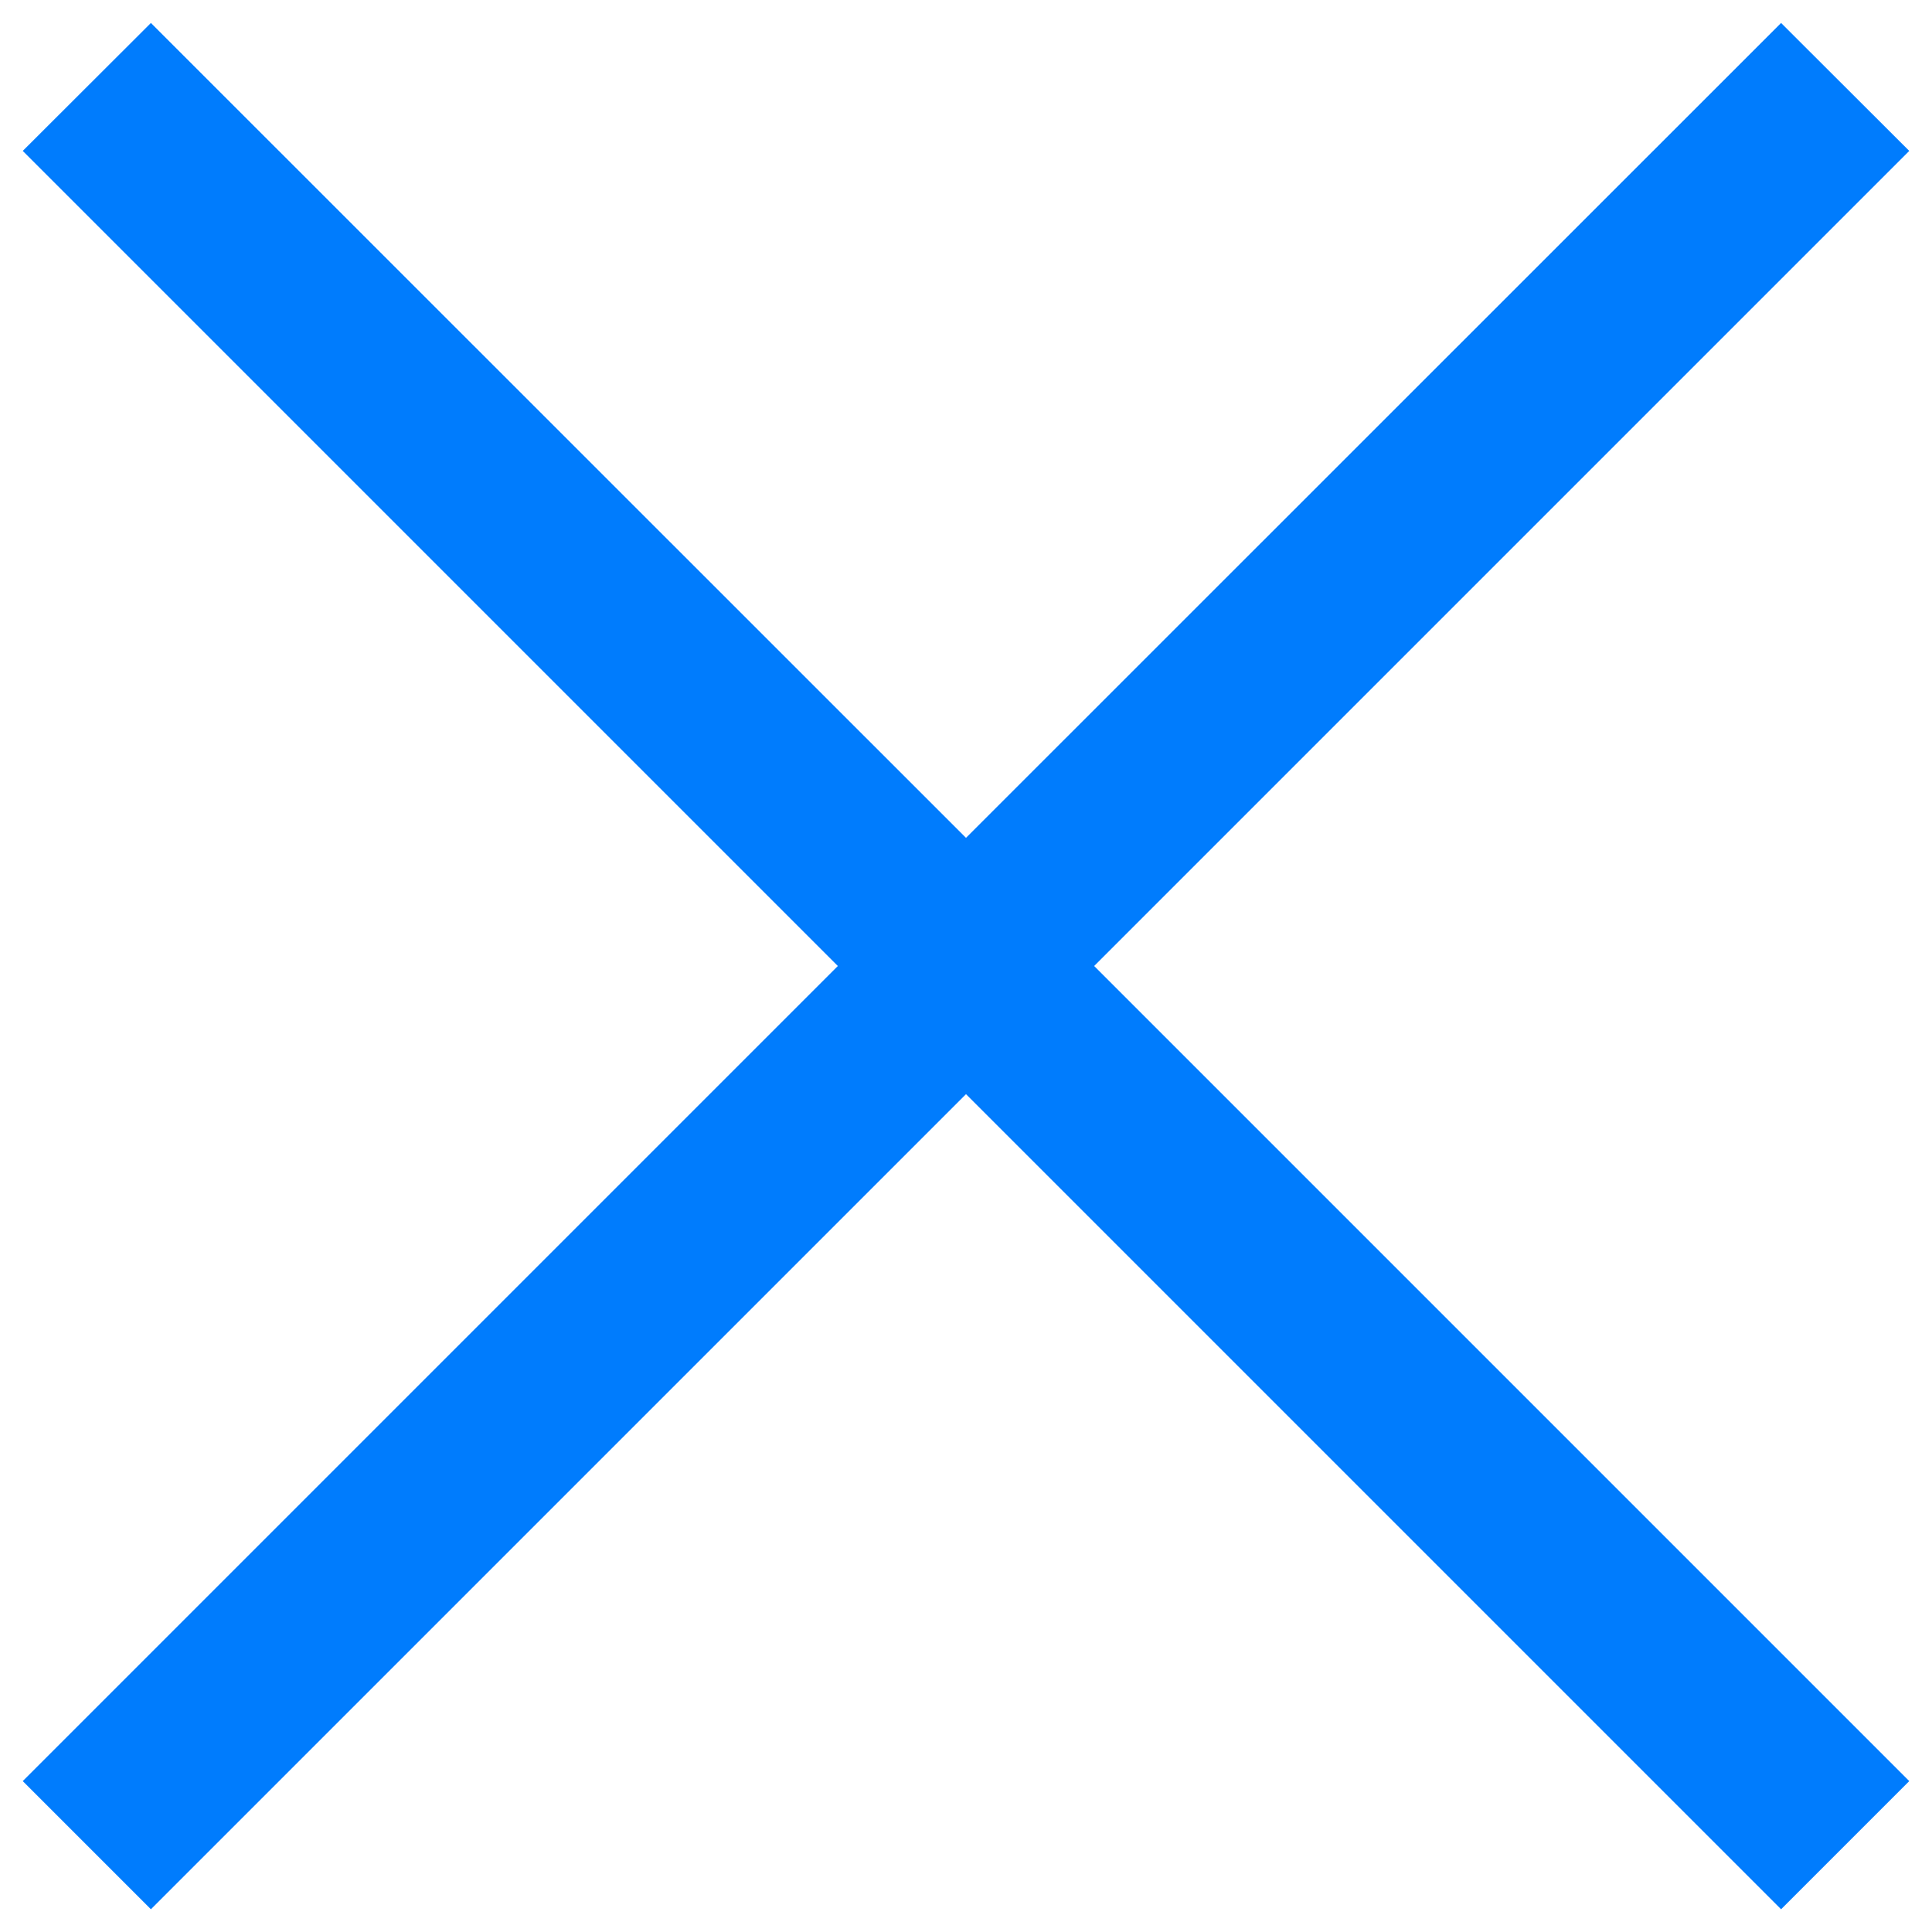 ﻿<?xml version="1.0" encoding="utf-8"?>
<svg version="1.1" xmlns:xlink="http://www.w3.org/1999/xlink" width="9px" height="9px" xmlns="http://www.w3.org/2000/svg">
  <g transform="matrix(1 0 0 1 -3 -3 )">
    <path d="M 8.894 8.297  L 5.097 4.5  L 8.894 0.703  L 8.297 0.107  L 4.5 3.903  L 0.703 0.107  L 0.106 0.703  L 3.903 4.5  L 0.106 8.297  L 0.703 8.894  L 4.5 5.097  L 8.297 8.894  L 8.894 8.297  Z " fill-rule="nonzero" fill="#007cfd" stroke="none" transform="matrix(1 0 0 1 3 3 )" />
  </g>
</svg>
